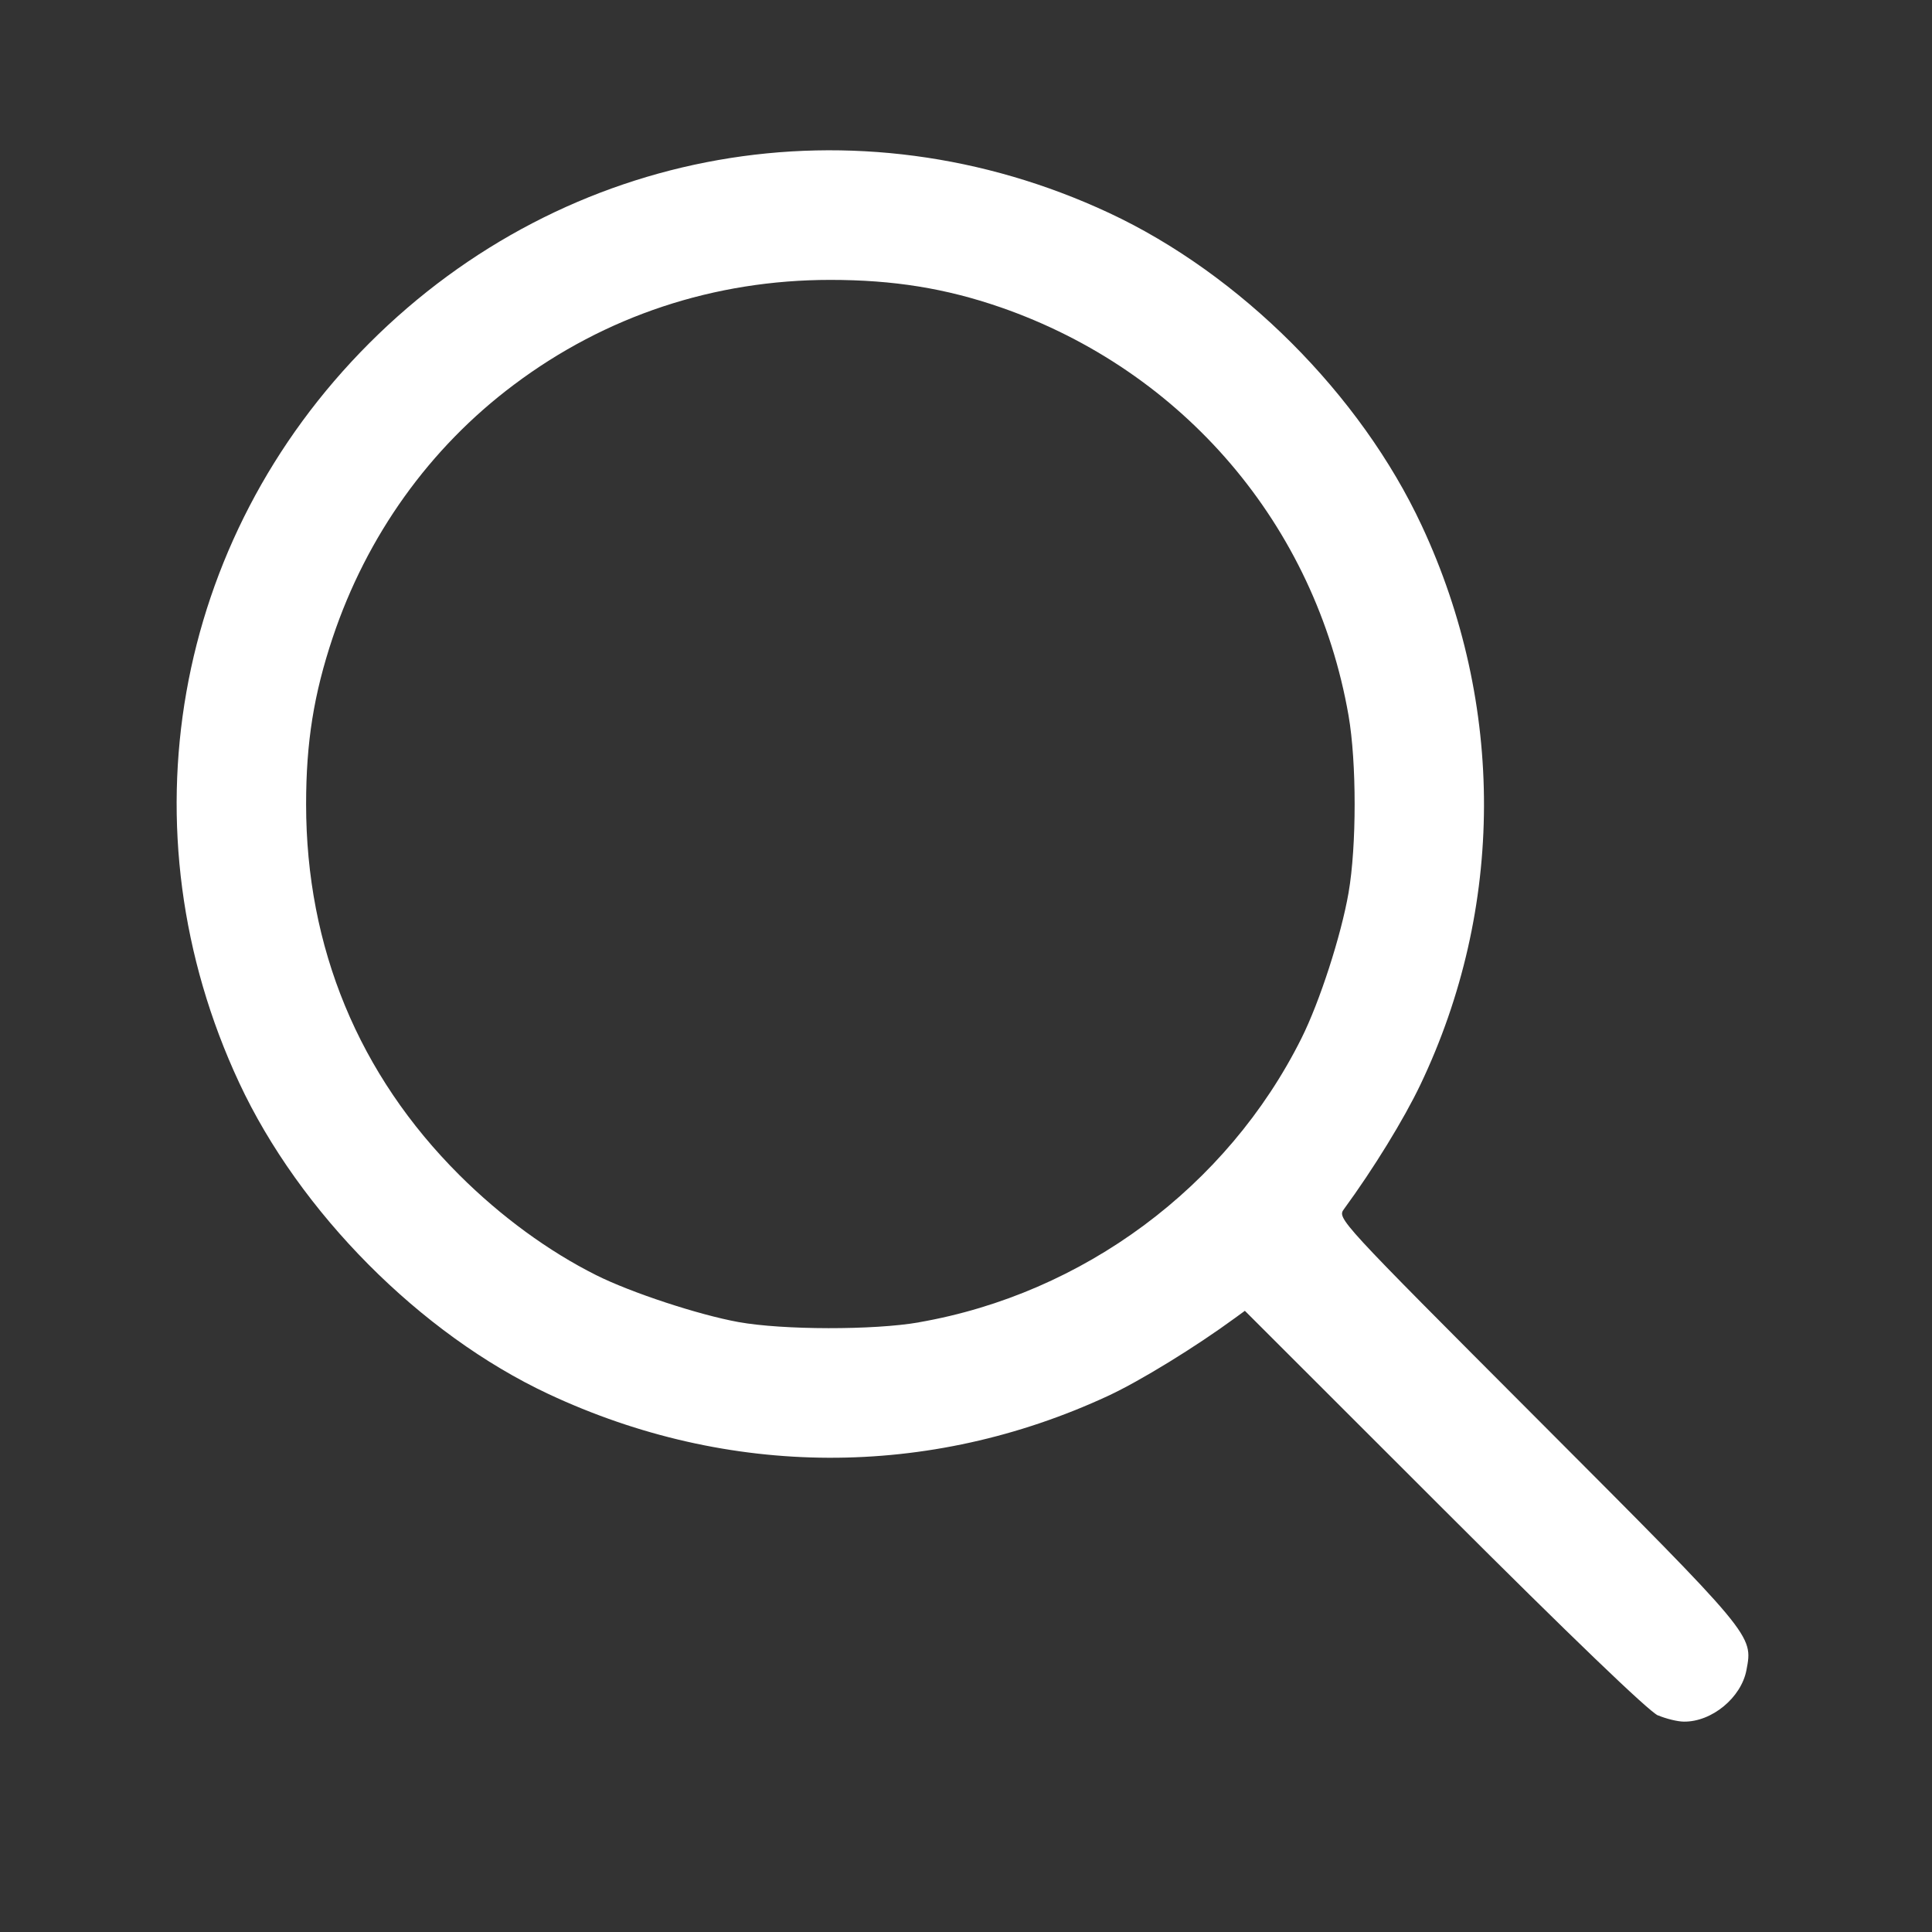 <?xml version="1.0" encoding="UTF-8" standalone="no"?>
<svg
   xmlns:dc="http://purl.org/dc/elements/1.1/"
   xmlns:cc="http://creativecommons.org/ns#"
   xmlns:rdf="http://www.w3.org/1999/02/22-rdf-syntax-ns#"
   xmlns:svg="http://www.w3.org/2000/svg"
   xmlns="http://www.w3.org/2000/svg"
   id="svg8"
   version="1.1"
   viewBox="0 0 26.458 26.458"
   height="100"
   width="100">
  <rect x="0" y="0" width="26.458" height="26.458" fill="#333333" stroke="none"/>
  <defs
     id="defs2" />
  <g
     id="layer1" />
  <g
     style="display:inline"
     id="layer2">
    <path
       style="fill:#ffffff;stroke-width:0.056"
       d="m 22.706,23.493 c -0.124,-0.053 -1.2,-1.087 -2.927,-2.813 l -2.731,-2.729 -0.13,0.095 c -0.554,0.406 -1.305,0.866 -1.741,1.069 C 12.721,20.255 9.977,20.246 7.508,19.089 5.757,18.268 4.103,16.603 3.275,14.827 1.664,11.373 2.365,7.392 5.058,4.699 7.754,2.003 11.729,1.303 15.186,2.915 c 1.798,0.839 3.447,2.487 4.285,4.285 1.143,2.45 1.135,5.238 -0.02,7.656 -0.226,0.473 -0.641,1.149 -1.045,1.701 -0.095,0.13 -0.092,0.133 2.659,2.889 2.964,2.97 2.943,2.944 2.852,3.425 -0.071,0.378 -0.476,0.712 -0.859,0.706 -0.086,-0.001 -0.244,-0.04 -0.352,-0.086 z M 12.586,18.108 c 2.25,-0.392 4.22,-1.854 5.236,-3.887 0.25,-0.499 0.544,-1.407 0.646,-1.995 0.111,-0.639 0.111,-1.787 0,-2.426 C 18.015,7.196 16.208,5.077 13.701,4.208 12.948,3.948 12.234,3.833 11.371,3.833 9.782,3.833 8.292,4.326 7.036,5.27 5.883,6.134 5.023,7.336 4.556,8.732 4.297,9.508 4.192,10.164 4.192,11.014 c 0,1.962 0.72,3.703 2.1,5.079 0.569,0.567 1.22,1.043 1.873,1.37 0.477,0.239 1.402,0.543 1.948,0.642 0.608,0.11 1.853,0.112 2.472,0.004 z"
       id="path849" />
  </g>
</svg>
